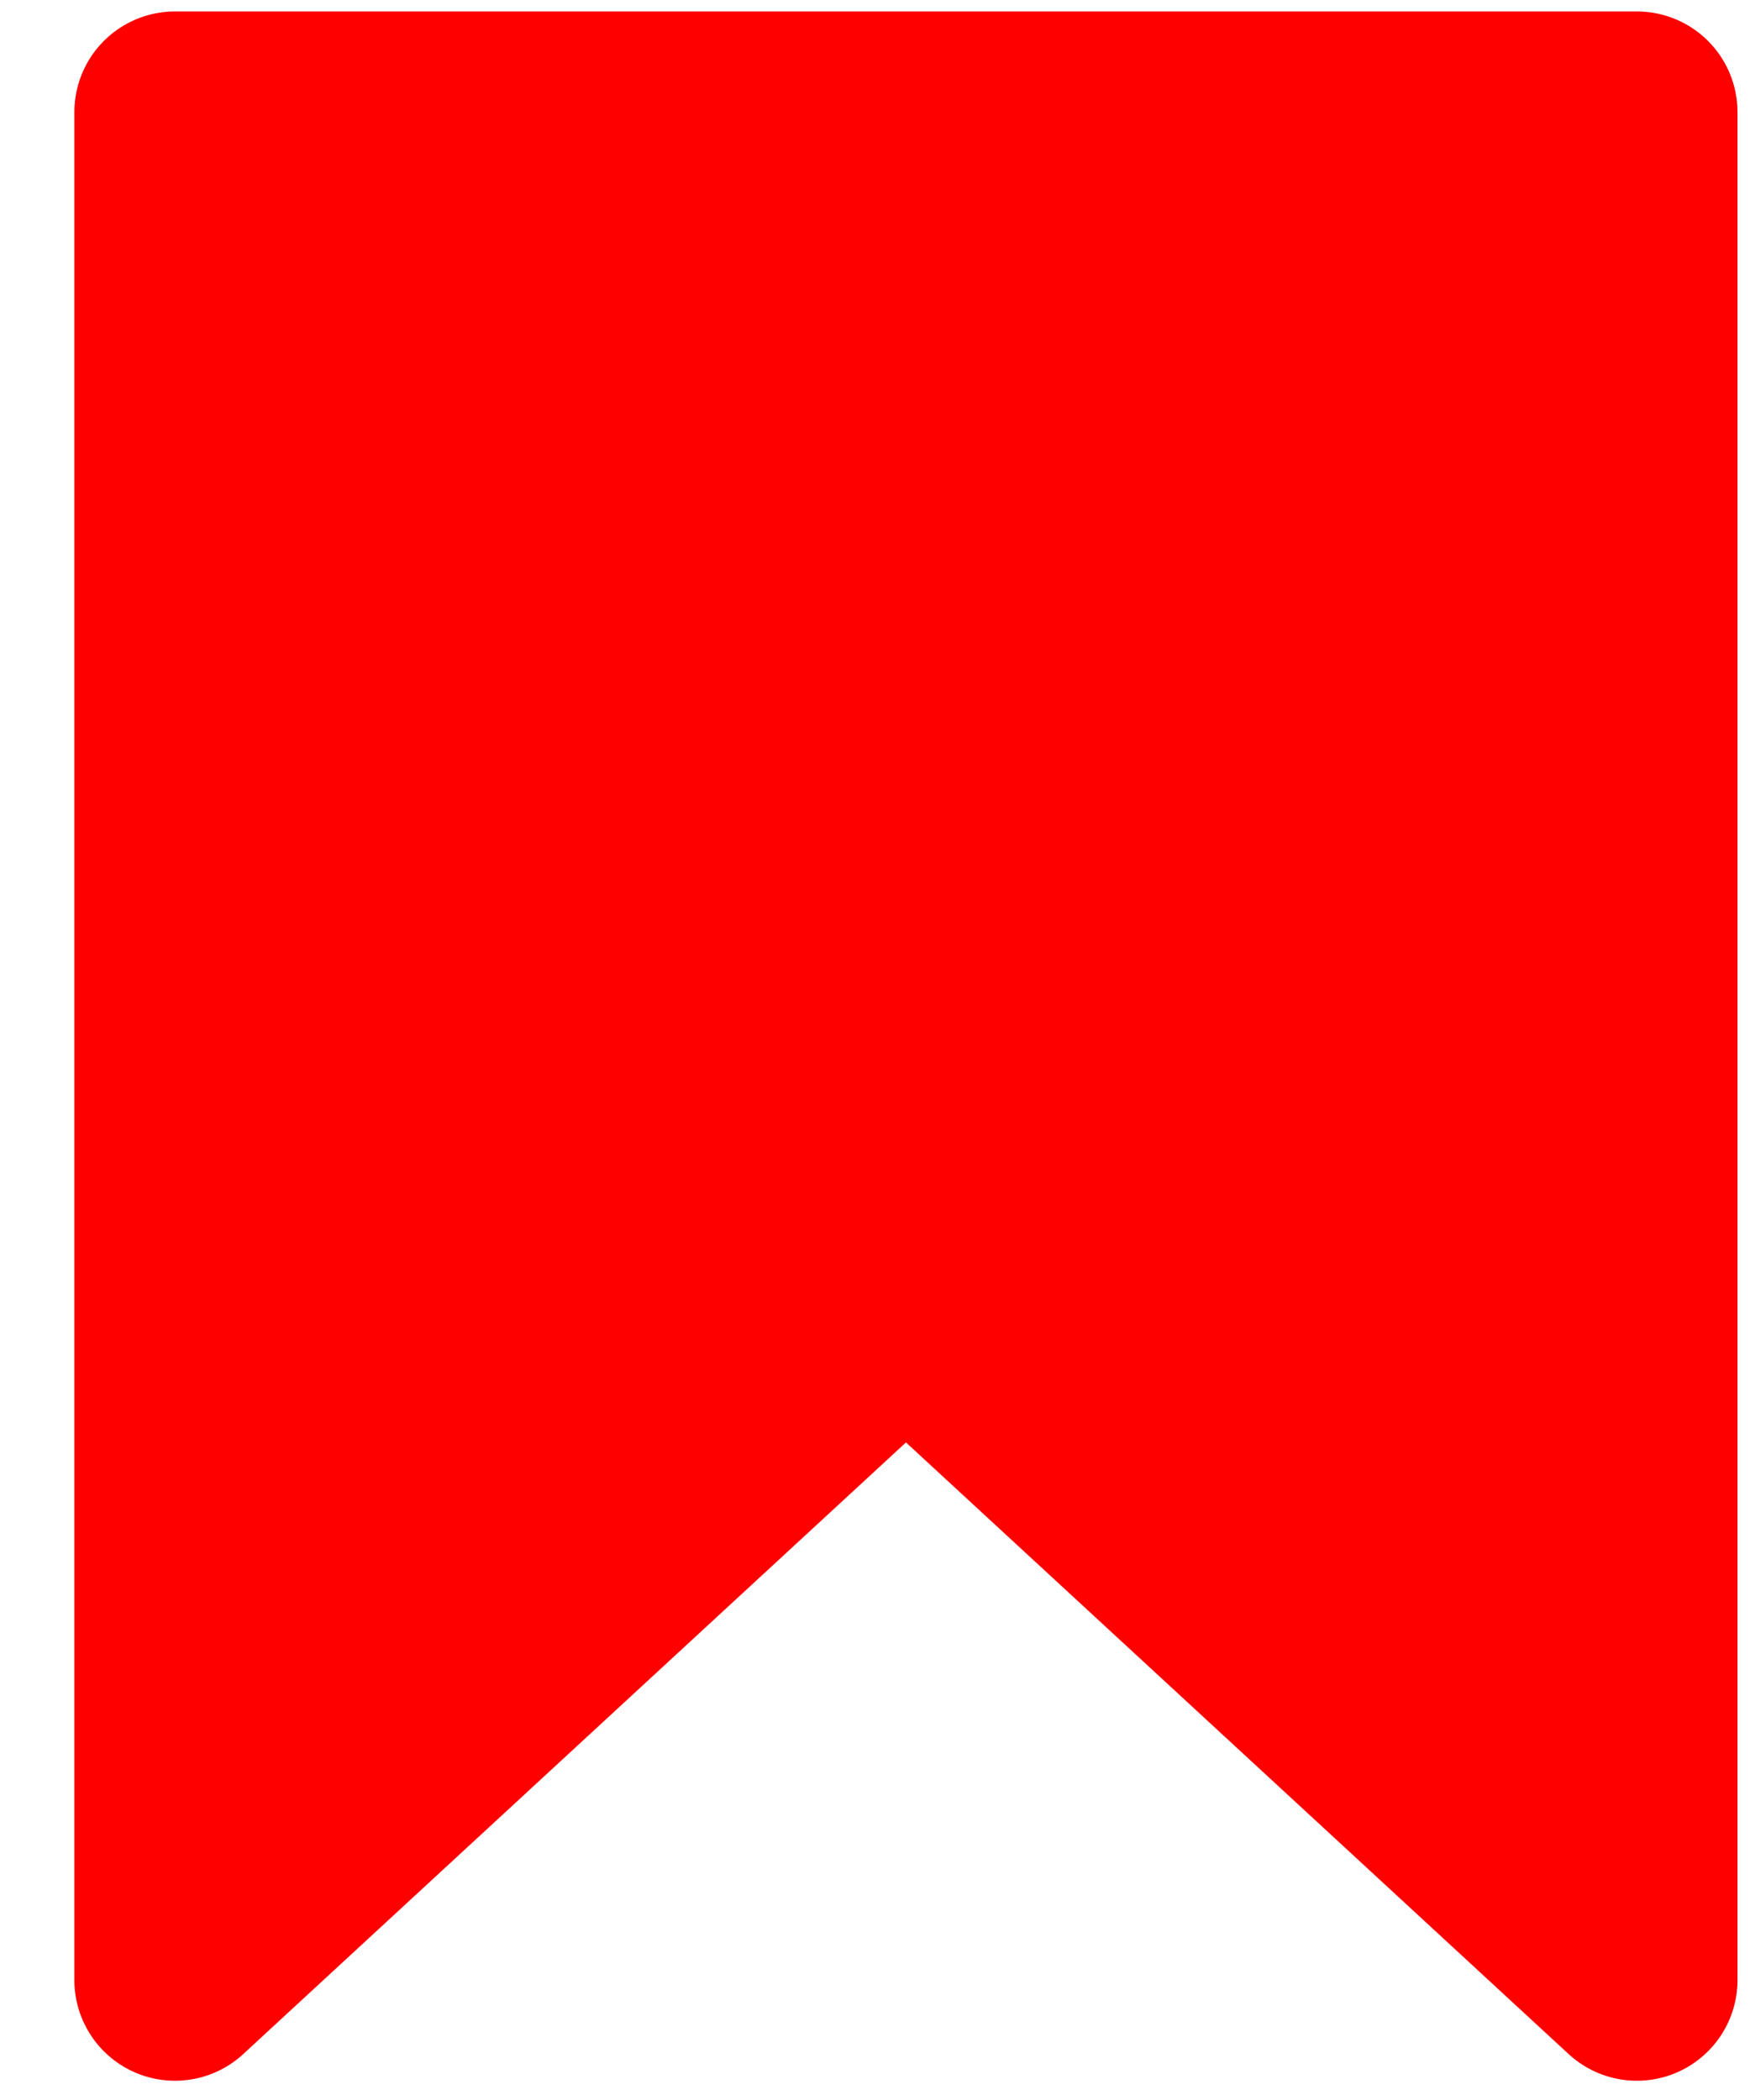<svg width="20" height="24" viewBox="0 0 20 24" fill="none" xmlns="http://www.w3.org/2000/svg">
<path d="M10.354 14.92L2 22.63V1.281H18.707V22.63L10.354 14.92Z" fill="red" stroke="red" stroke-width="2.3" stroke-linejoin="round"/>
</svg>
